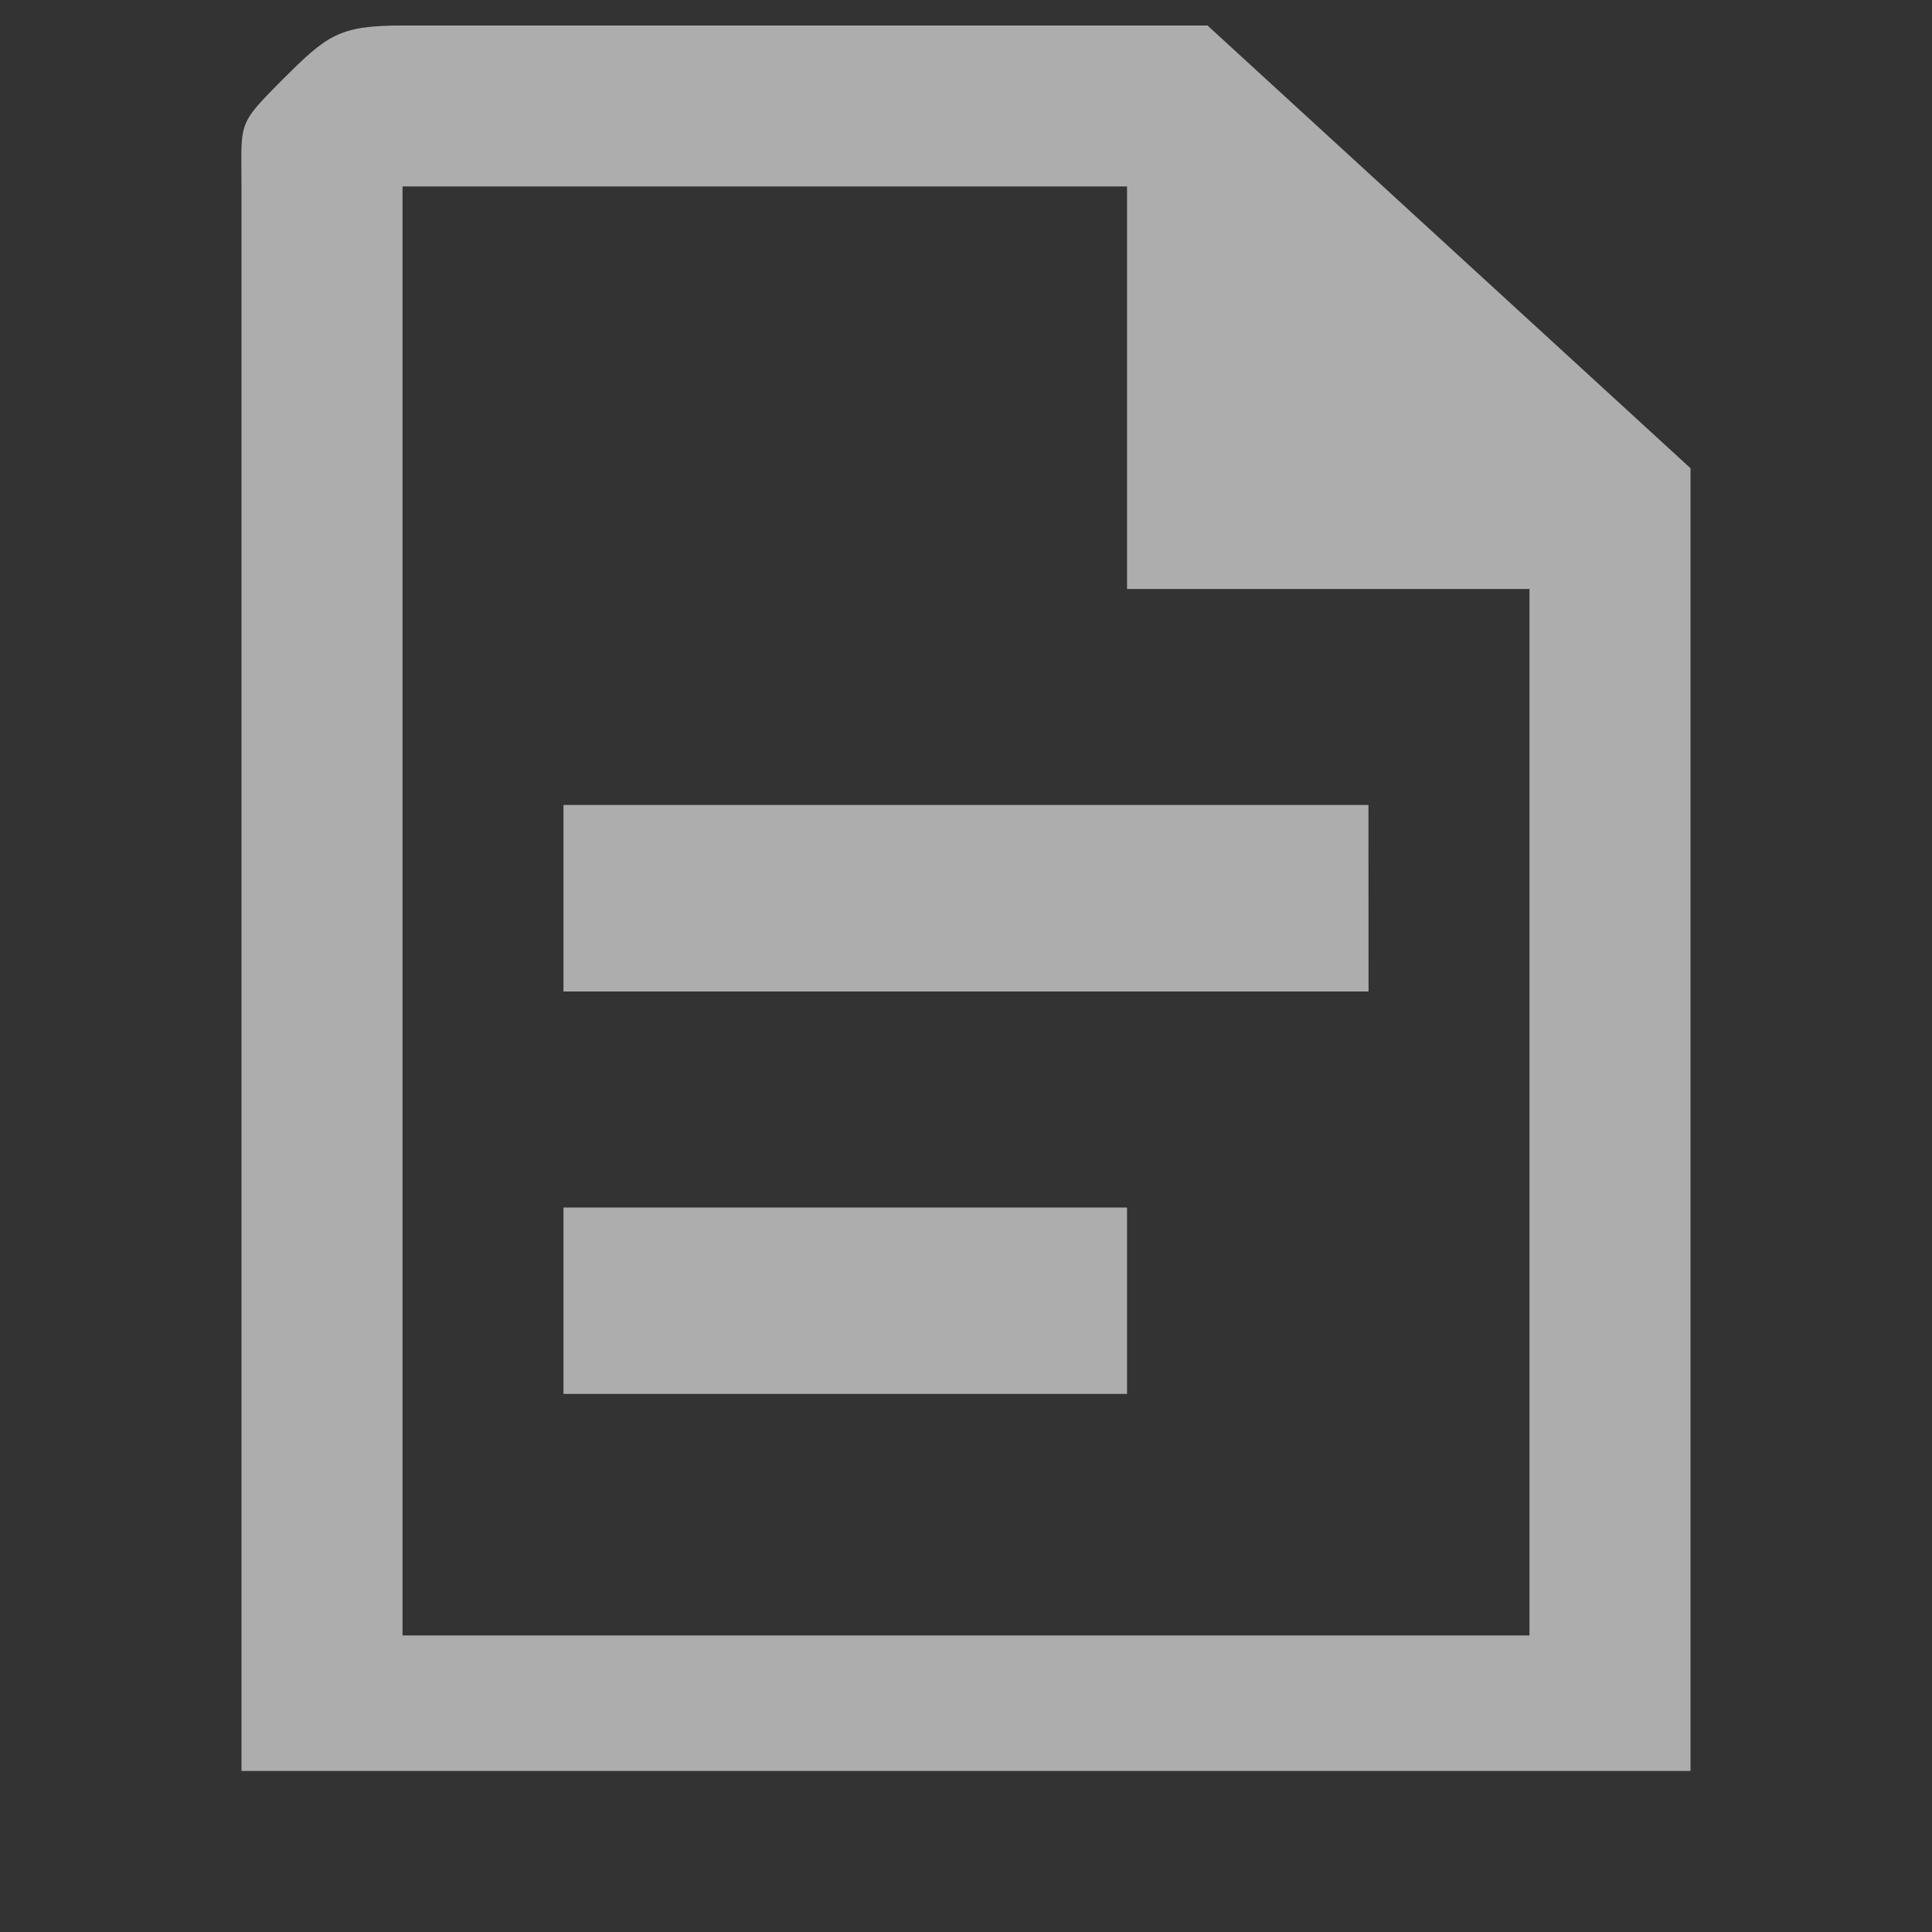<svg width="20" height="20" viewBox="0 0 20 20" fill="none" xmlns="http://www.w3.org/2000/svg">
<rect x="0" y="0" width="20" height="20" fill="#333333" stroke="none"/>
<path d="M5.833 8.333H14.166L14.167 10.264H5.833L5.833 8.333ZM5.833 14.43H11.667V12.5H5.833V14.43ZM17.5 4.847V18.333H2.5L2.5 1.93C2.5 1.267 2.448 1.302 2.916 0.833C3.385 0.364 3.504 0.264 4.167 0.264L12.5 0.264L17.5 4.847ZM15.833 16.93V6.097H11.667V1.93H4.167V16.93H15.833Z" fill="white" fill-opacity="0.6"/>
</svg>
